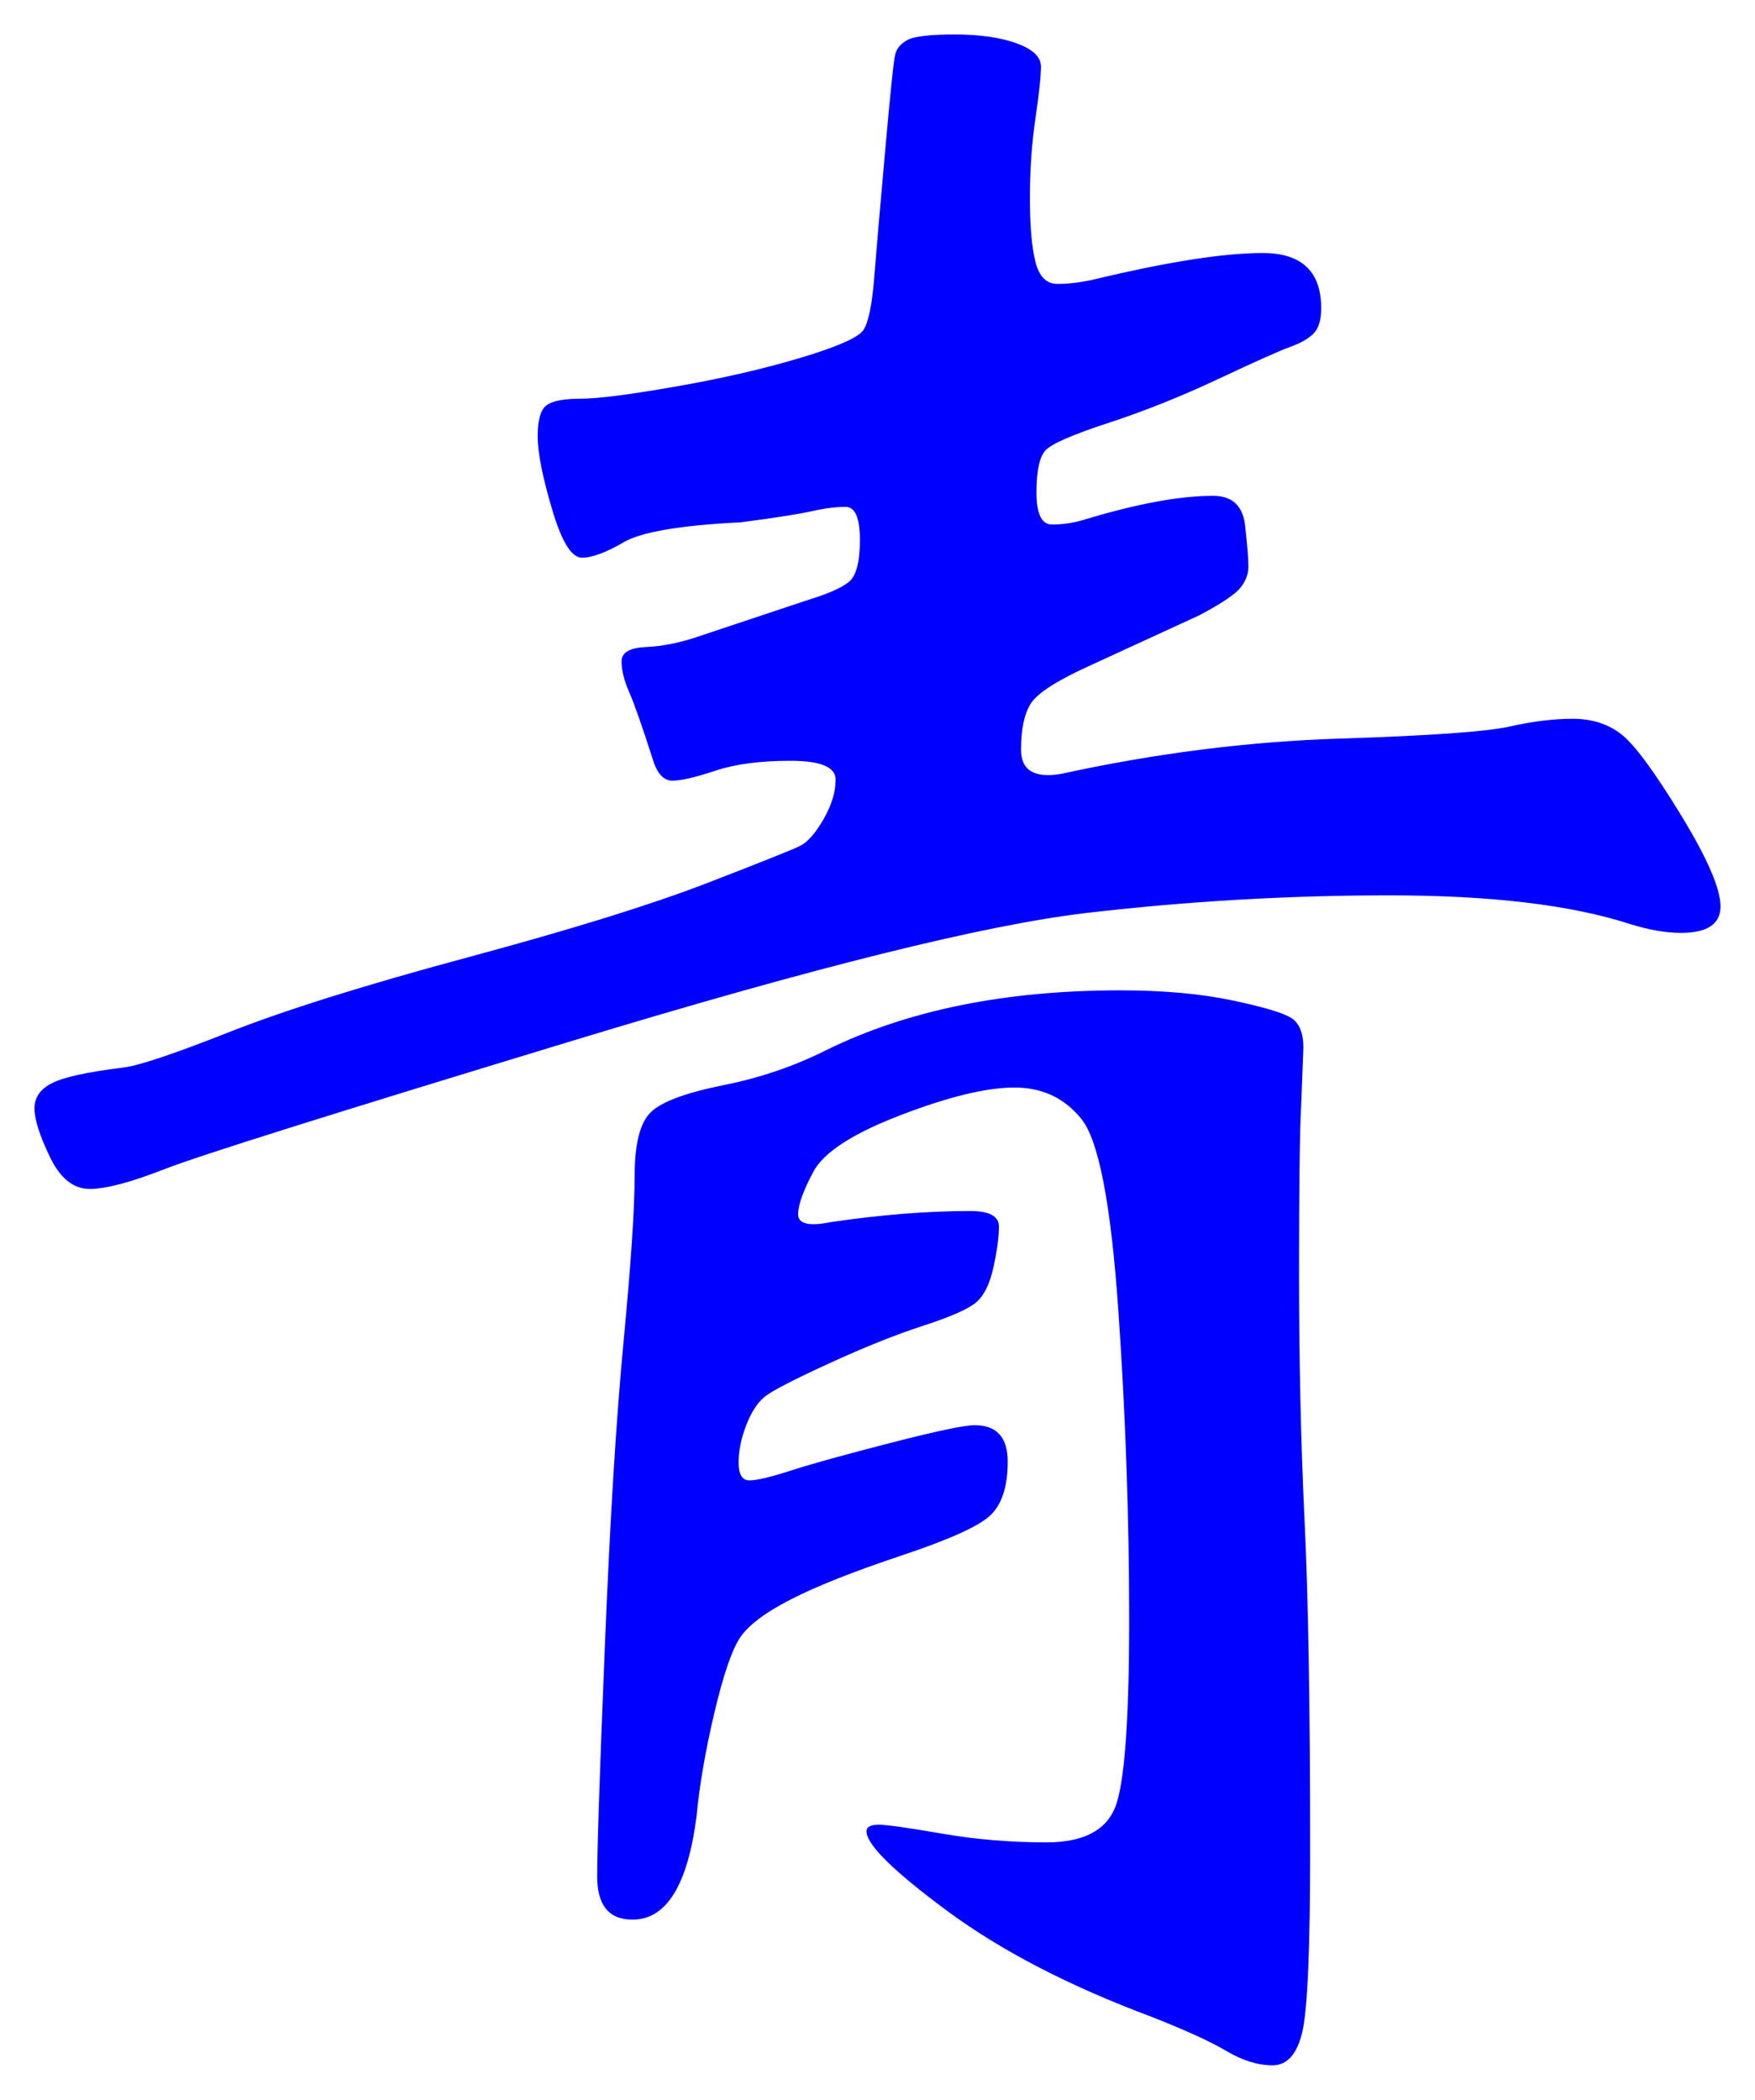 <svg xmlns="http://www.w3.org/2000/svg" xmlns:xlink="http://www.w3.org/1999/xlink" version="1.1" id="图层_1" x="0px" y="0px" width="25.446" height="30.441" viewBox="0.355 -0.066 25.446 30.441" enable-background="new 0 0 30 30" xml:space="preserve">
<g>
	<path fill="#0000FF" d="M12.087,8.626c0.277-0.085,0.469-0.17,0.576-0.256c0.106-0.085,0.16-0.288,0.16-0.608   c0-0.32-0.069-0.48-0.208-0.48c-0.14,0-0.305,0.021-0.496,0.064c-0.192,0.043-0.533,0.096-1.024,0.16   C10.22,7.549,9.655,7.646,9.399,7.794C9.143,7.944,8.94,8.019,8.791,8.019S8.497,7.784,8.359,7.314   C8.22,6.846,8.151,6.494,8.151,6.258c0-0.234,0.042-0.384,0.128-0.448c0.085-0.064,0.25-0.096,0.496-0.096   c0.244,0,0.703-0.058,1.376-0.176c0.672-0.117,1.274-0.256,1.808-0.416s0.837-0.293,0.912-0.4c0.074-0.106,0.128-0.363,0.16-0.768   s0.085-1.024,0.16-1.856c0.074-0.832,0.122-1.291,0.144-1.376c0.021-0.085,0.08-0.155,0.176-0.208   c0.097-0.053,0.325-0.08,0.688-0.08c0.362,0,0.661,0.043,0.896,0.128c0.234,0.085,0.353,0.198,0.353,0.336   c0,0.139-0.027,0.39-0.08,0.752c-0.054,0.363-0.08,0.747-0.08,1.152s0.026,0.715,0.08,0.928c0.053,0.213,0.16,0.32,0.319,0.32   c0.16,0,0.337-0.021,0.528-0.064c1.066-0.256,1.883-0.384,2.448-0.384c0.564,0,0.848,0.267,0.848,0.8   c0,0.171-0.037,0.293-0.111,0.368c-0.075,0.075-0.188,0.139-0.336,0.192c-0.15,0.054-0.496,0.208-1.04,0.464   c-0.545,0.256-1.078,0.469-1.601,0.64c-0.522,0.171-0.827,0.304-0.912,0.4c-0.085,0.096-0.128,0.299-0.128,0.608   s0.074,0.464,0.225,0.464c0.148,0,0.298-0.021,0.447-0.064c0.769-0.234,1.397-0.352,1.889-0.352c0.276,0,0.432,0.144,0.464,0.432   c0.032,0.288,0.048,0.485,0.048,0.592c0,0.107-0.037,0.208-0.112,0.304c-0.075,0.096-0.271,0.229-0.592,0.4l-1.6,0.736   c-0.47,0.213-0.752,0.395-0.849,0.544c-0.096,0.149-0.144,0.374-0.144,0.672s0.191,0.416,0.576,0.352   c1.364-0.298,2.709-0.469,4.031-0.512c1.323-0.042,2.149-0.101,2.48-0.176c0.33-0.074,0.635-0.112,0.912-0.112   c0.276,0,0.512,0.075,0.704,0.224c0.191,0.149,0.479,0.539,0.863,1.168c0.385,0.629,0.576,1.072,0.576,1.328   c0,0.256-0.191,0.384-0.576,0.384c-0.213,0-0.459-0.042-0.735-0.128c-0.854-0.277-2.017-0.416-3.488-0.416s-2.938,0.085-4.4,0.256   c-1.461,0.171-3.931,0.784-7.407,1.84c-3.478,1.056-5.462,1.68-5.952,1.872C2.252,17.074,1.89,17.17,1.655,17.17   s-0.427-0.154-0.576-0.463c-0.149-0.31-0.224-0.545-0.224-0.705s0.085-0.281,0.256-0.367c0.17-0.086,0.512-0.16,1.024-0.224   c0.213-0.021,0.725-0.192,1.536-0.512c0.811-0.32,1.968-0.683,3.472-1.088c1.504-0.405,2.656-0.763,3.456-1.072   c0.801-0.309,1.253-0.49,1.36-0.544c0.106-0.053,0.219-0.181,0.336-0.384c0.117-0.203,0.176-0.395,0.176-0.576   c0-0.181-0.219-0.272-0.655-0.272c-0.438,0-0.801,0.048-1.089,0.144c-0.287,0.096-0.495,0.144-0.624,0.144   c-0.128,0-0.224-0.106-0.287-0.32c-0.15-0.469-0.262-0.789-0.337-0.96C9.404,9.8,9.367,9.65,9.367,9.522s0.117-0.197,0.352-0.208   c0.234-0.01,0.48-0.059,0.736-0.144L12.087,8.626z M19.351,26.771c0,1.407-0.037,2.276-0.111,2.608   c-0.075,0.33-0.22,0.496-0.433,0.496s-0.438-0.07-0.672-0.209s-0.598-0.303-1.088-0.496c-1.195-0.447-2.182-0.959-2.96-1.535   c-0.779-0.576-1.168-0.961-1.168-1.152c0-0.064,0.059-0.096,0.176-0.096s0.421,0.043,0.912,0.128   c0.49,0.085,0.997,0.128,1.521,0.128c0.522,0,0.853-0.166,0.991-0.496c0.139-0.331,0.208-1.243,0.208-2.736   c0-1.492-0.053-2.996-0.159-4.512c-0.107-1.515-0.283-2.426-0.528-2.736c-0.245-0.309-0.571-0.463-0.976-0.463   c-0.406,0-0.955,0.133-1.648,0.399s-1.115,0.539-1.264,0.815c-0.149,0.277-0.225,0.486-0.225,0.625s0.16,0.176,0.48,0.111   c0.725-0.106,1.396-0.16,2.016-0.16c0.277,0,0.416,0.075,0.416,0.225s-0.027,0.347-0.08,0.592   c-0.054,0.246-0.139,0.416-0.256,0.512s-0.373,0.208-0.768,0.336c-0.396,0.129-0.849,0.31-1.36,0.545   c-0.512,0.234-0.821,0.395-0.928,0.479c-0.107,0.085-0.198,0.224-0.272,0.416c-0.075,0.192-0.111,0.374-0.111,0.544   c0,0.171,0.053,0.256,0.159,0.256s0.31-0.048,0.608-0.145c0.299-0.096,0.778-0.229,1.439-0.399s1.067-0.256,1.217-0.256   c0.319,0,0.479,0.176,0.479,0.528c0,0.352-0.08,0.607-0.24,0.768c-0.159,0.16-0.592,0.357-1.296,0.592s-1.242,0.448-1.615,0.641   c-0.374,0.191-0.619,0.379-0.736,0.56c-0.117,0.182-0.24,0.544-0.368,1.088s-0.214,1.04-0.256,1.487   c-0.128,1.004-0.438,1.504-0.928,1.504c-0.342,0-0.513-0.207-0.513-0.623s0.037-1.536,0.112-3.36   c0.074-1.823,0.165-3.296,0.272-4.416c0.106-1.12,0.159-1.914,0.159-2.384c0-0.469,0.08-0.778,0.24-0.928s0.507-0.277,1.04-0.385   c0.533-0.105,1.034-0.276,1.504-0.512c1.173-0.576,2.592-0.864,4.256-0.864c0.619,0,1.157,0.048,1.616,0.144   s0.747,0.182,0.864,0.256c0.117,0.075,0.176,0.219,0.176,0.432l-0.032,0.833c-0.021,0.362-0.031,1.173-0.031,2.432   s0.026,2.447,0.079,3.568C19.324,23.074,19.351,24.68,19.351,26.771z" stroke-width="1"/>
</g>
</svg>